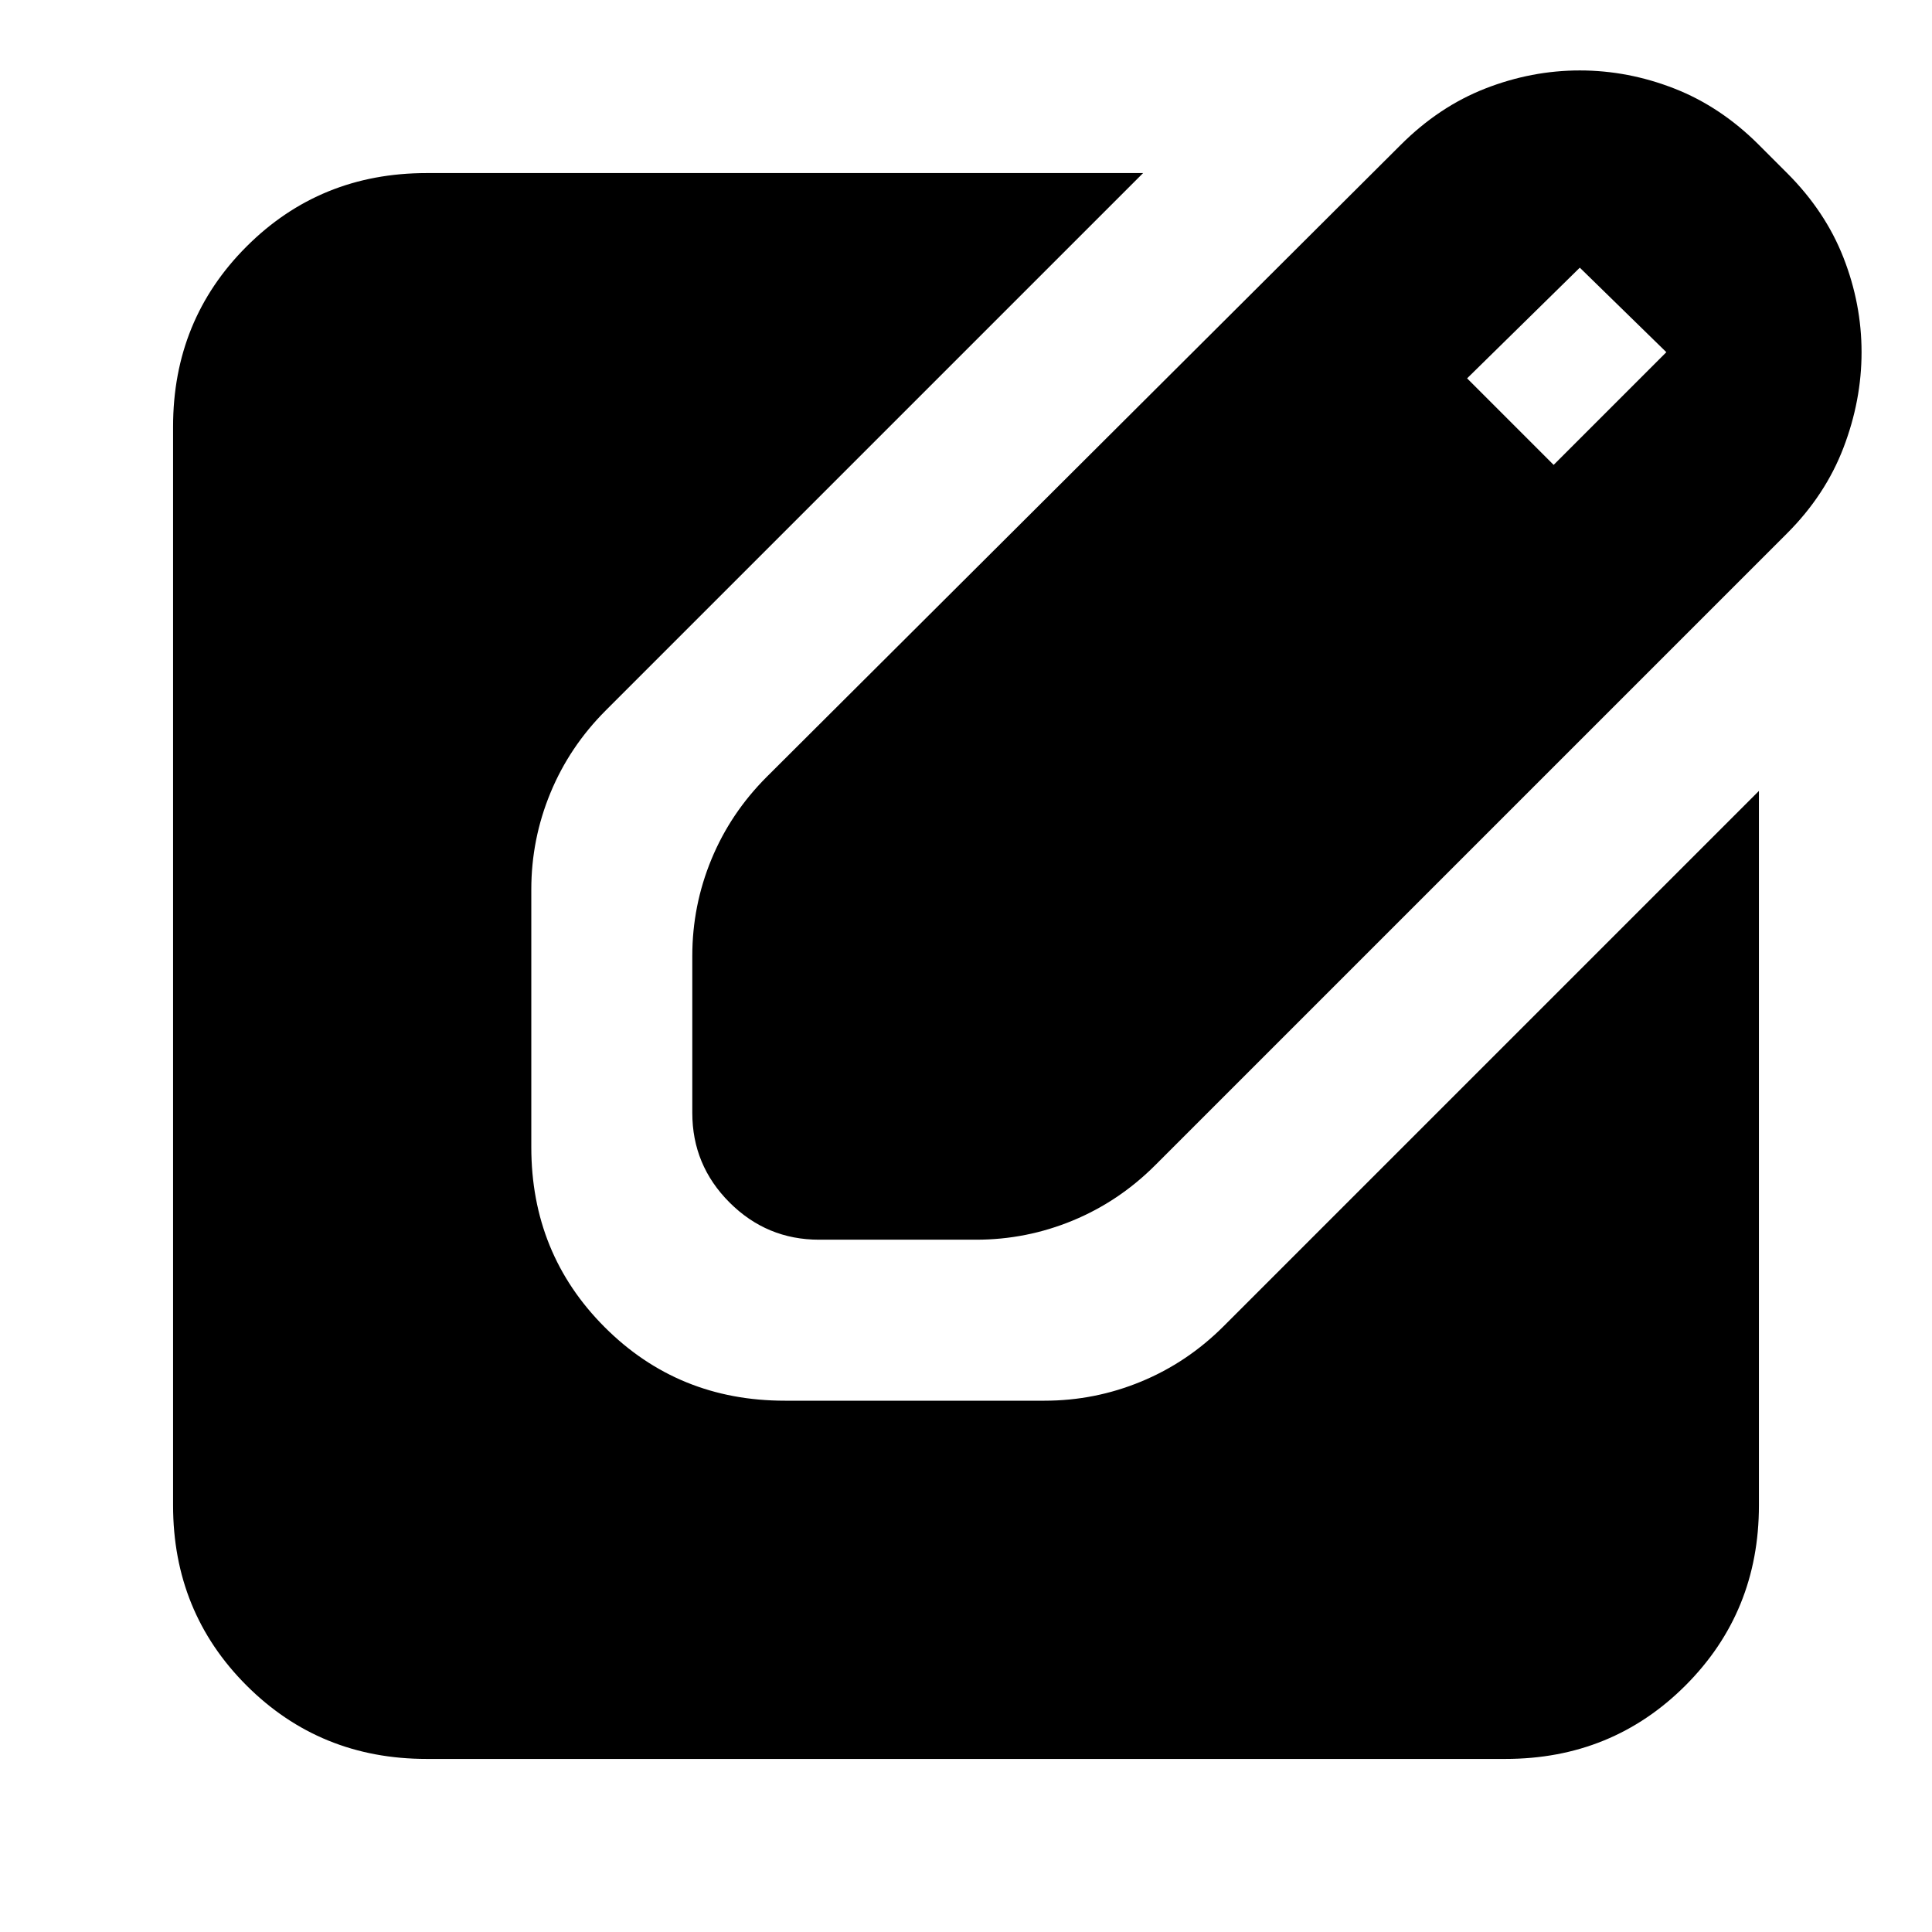 <svg xmlns="http://www.w3.org/2000/svg" height="24" viewBox="0 -960 960 960" width="24"><path d="M407-344q-26 0-44.5-18.5T344-407v-78q0-25 9.5-48t27.5-41l315-314q19-19 42-28t47-9q24 0 47 9t42 28l14 14q19 19 28 42t9 47q0 24-9 47.5T888-695L574-381q-18 18-41 27.5t-48 9.5h-78Zm365-385 56-56-43-42-56 55 43 43ZM212-86q-53 0-89.5-36.5T86-212v-536q0-53 36.5-89.5T212-874h356L301-607q-18 18-27.5 41t-9.5 48v128q0 53 36.5 89.5T390-264h129q25 0 48-9.5t41-27.5l266-266v355q0 53-36.5 89.5T748-86H212Z"/></svg>